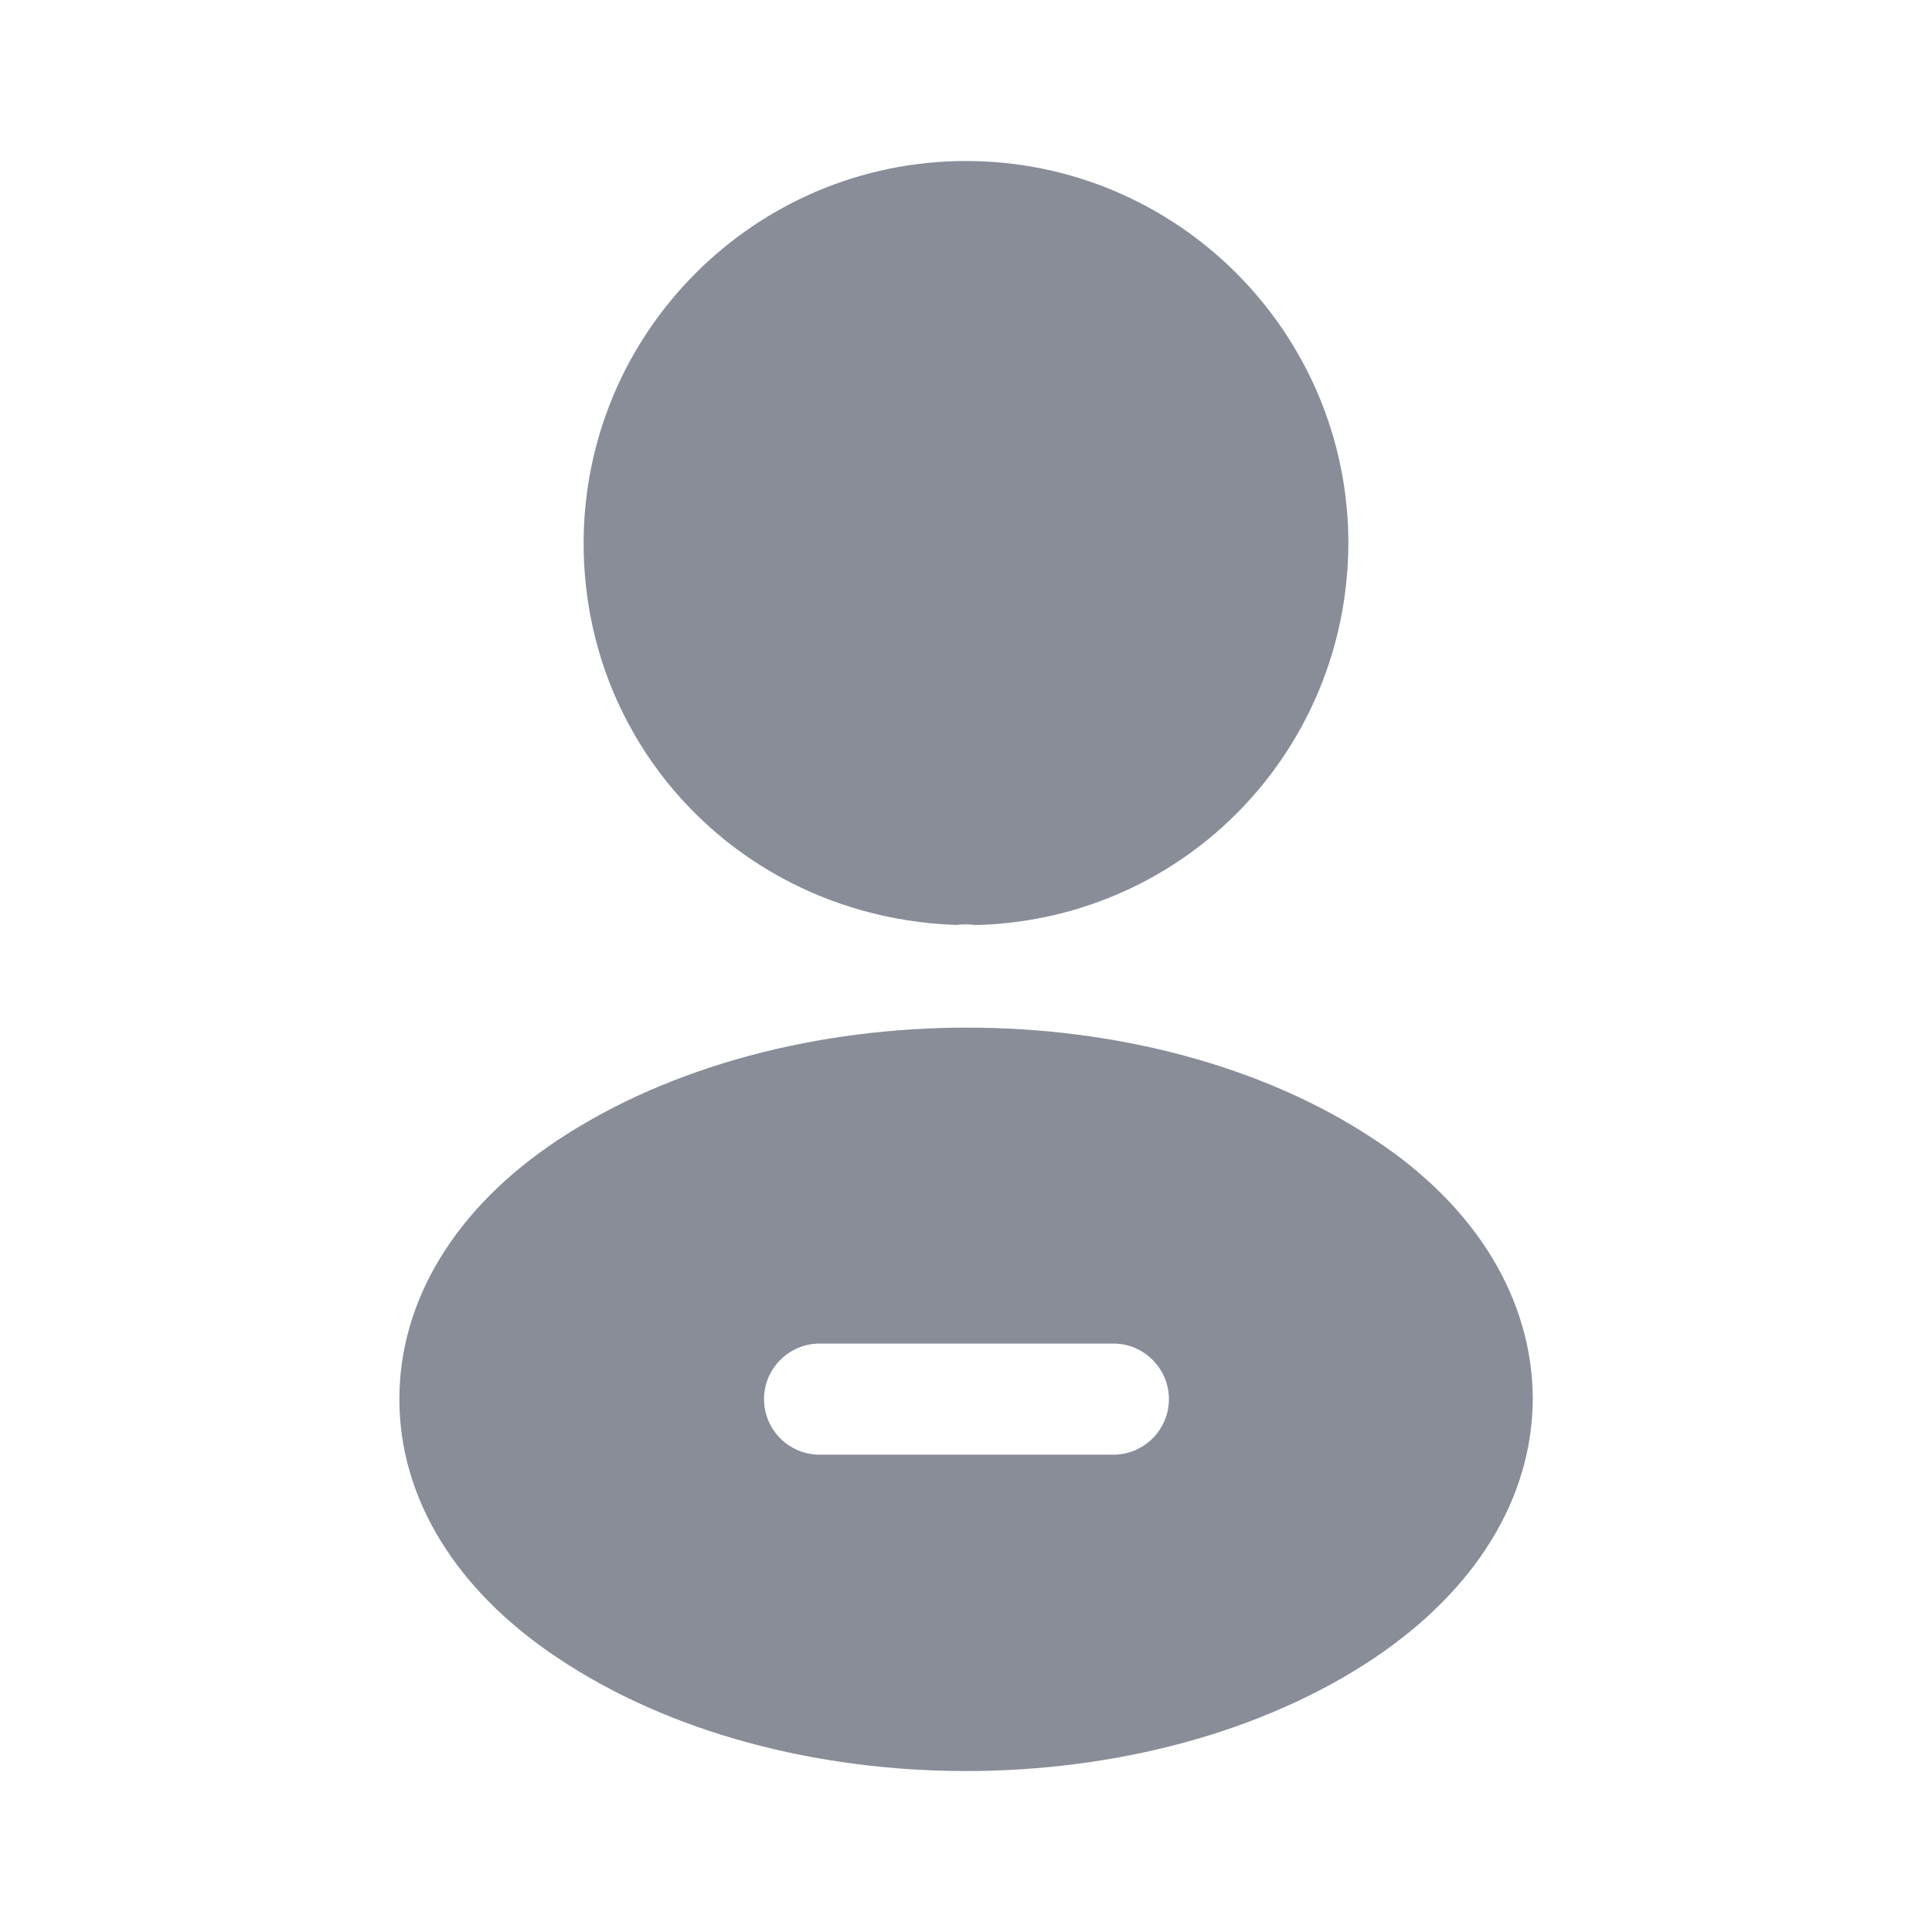 <svg width="35" height="35" viewBox="0 0 35 35" fill="none" xmlns="http://www.w3.org/2000/svg">
<path d="M17.5 2.917C13.679 2.917 10.573 6.023 10.573 9.844C10.573 13.592 13.504 16.625 17.325 16.756C17.442 16.742 17.558 16.742 17.646 16.756C17.675 16.756 17.69 16.756 17.719 16.756C17.733 16.756 17.733 16.756 17.748 16.756C21.481 16.625 24.413 13.592 24.427 9.844C24.427 6.023 21.321 2.917 17.5 2.917Z" fill="#898D98"/>
<path d="M24.91 20.651C20.841 17.938 14.206 17.938 10.108 20.651C8.256 21.876 7.235 23.553 7.235 25.347C7.235 27.14 8.256 28.803 10.093 30.028C12.135 31.399 14.818 32.084 17.501 32.084C20.185 32.084 22.868 31.399 24.91 30.028C26.747 28.788 27.768 27.126 27.768 25.317C27.753 23.538 26.747 21.861 24.91 20.651ZM20.17 26.353H14.847C14.293 26.353 13.841 25.901 13.841 25.347C13.841 24.793 14.293 24.34 14.847 24.34H20.17C20.724 24.34 21.176 24.793 21.176 25.347C21.176 25.901 20.724 26.353 20.17 26.353Z" fill="#898D98"/>
</svg>
